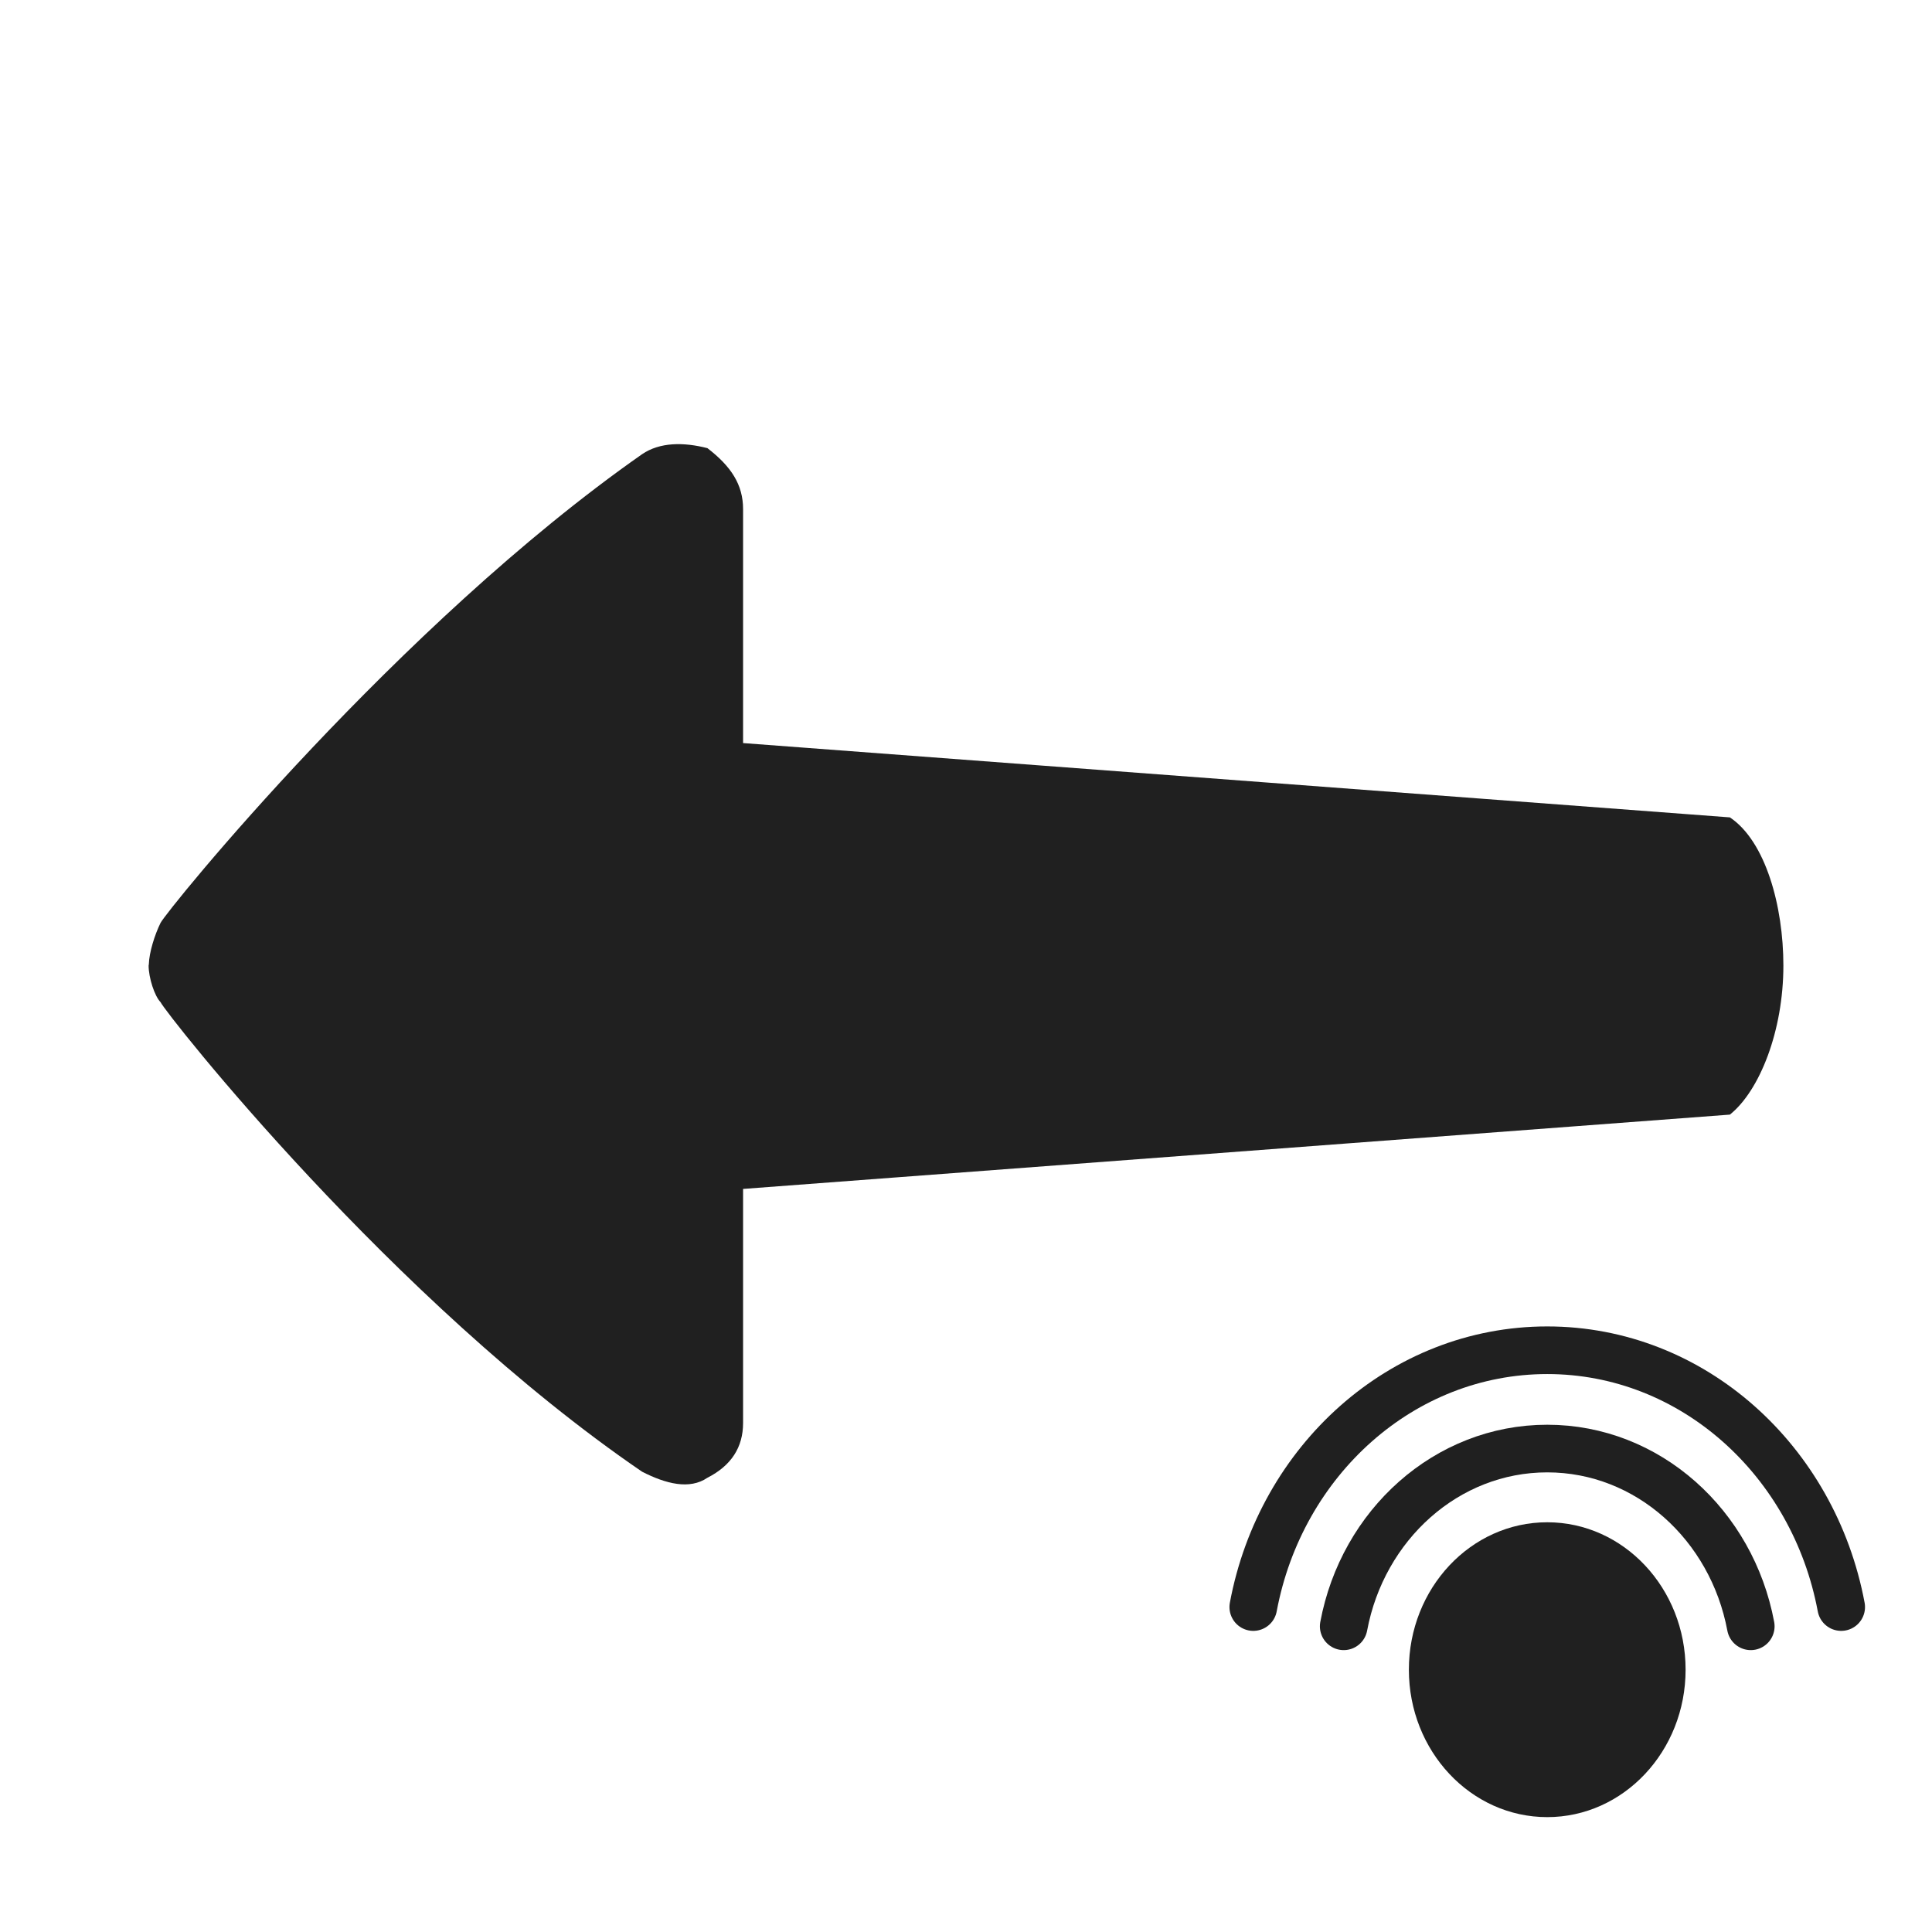 <?xml version="1.0" encoding="UTF-8" standalone="no"?>
<!-- Generator: Adobe Illustrator 19.1.1, SVG Export Plug-In . SVG Version: 6.00 Build 0)  -->

<svg
   xmlns:dc="http://purl.org/dc/elements/1.1/"
   xmlns:cc="http://creativecommons.org/ns#"
   xmlns:rdf="http://www.w3.org/1999/02/22-rdf-syntax-ns#"
   xmlns:svg="http://www.w3.org/2000/svg"
   xmlns="http://www.w3.org/2000/svg"
   xmlns:sodipodi="http://sodipodi.sourceforge.net/DTD/sodipodi-0.dtd"
   xmlns:inkscape="http://www.inkscape.org/namespaces/inkscape"
   version="1.1"
   x="0px"
   y="0px"
   viewBox="0 0 26 26"
   style="enable-background:new 0 0 26 26;"
   xml:space="preserve"
   width="416px"
   height="416px"
   id="svg2536"
   sodipodi:docname="icons8_left_key_double.svg"
   inkscape:version="0.92.2 (5c3e80d, 2017-08-06)"><defs
     id="defs2540" /><sodipodi:namedview
     pagecolor="#ffffff"
     bordercolor="#666666"
     borderopacity="1"
     objecttolerance="10"
     gridtolerance="10"
     guidetolerance="10"
     inkscape:pageopacity="0"
     inkscape:pageshadow="2"
     inkscape:window-width="737"
     inkscape:window-height="480"
     id="namedview2538"
     showgrid="false"
     inkscape:zoom="0.56730769"
     inkscape:cx="208"
     inkscape:cy="208"
     inkscape:window-x="0"
     inkscape:window-y="0"
     inkscape:window-maximized="0"
     inkscape:current-layer="svg2536" /><path
     d="M23.28,11L10,10V6.851c0-0.328-0.16-0.574-0.48-0.82C9.2,5.949,8.88,5.949,8.64,6.113c-3.28,2.296-6.4,6.144-6.48,6.308  c-0.078,0.159-0.152,0.393-0.157,0.556C2.003,12.982,2,12.989,2,12.994c0,0,0,0,0,0s0,0,0,0c0,0.164,0.08,0.41,0.16,0.492  c0.08,0.164,3.12,4.023,6.48,6.319c0.32,0.164,0.64,0.246,0.88,0.082C9.84,19.724,10,19.478,10,19.15V16l13.28-1  c0.4-0.32,0.72-1.126,0.72-2.006C24,12.194,23.76,11.32,23.28,11z"
     id="path2534"
     style="fill:#202020" /><ellipse
     cx="20.822"
     cy="22.47"
     id="circle828-8"
     style="fill:#202020;stroke-width:0.32"
     rx="1.862"
     ry="1.984" /><path
     style="fill:none;stroke:#202020;stroke-width:0.641;stroke-linecap:round;stroke-linejoin:round;stroke-miterlimit:10;stroke-opacity:1"
     d="m 24.778,21.627 c -0.368,-1.97 -1.999,-3.456 -3.956,-3.456 -1.957,0 -3.588,1.485 -3.956,3.456"
     id="path830"
     inkscape:connector-curvature="0" /><path
     style="fill:none;stroke:#202020;stroke-width:0.641;stroke-linecap:round;stroke-linejoin:round;stroke-miterlimit:10;stroke-opacity:1"
     d="m 23.561,21.886 c -0.255,-1.364 -1.384,-2.392 -2.739,-2.392 -1.355,0 -2.484,1.028 -2.739,2.392"
     id="path832-4"
     inkscape:connector-curvature="0" /></svg>